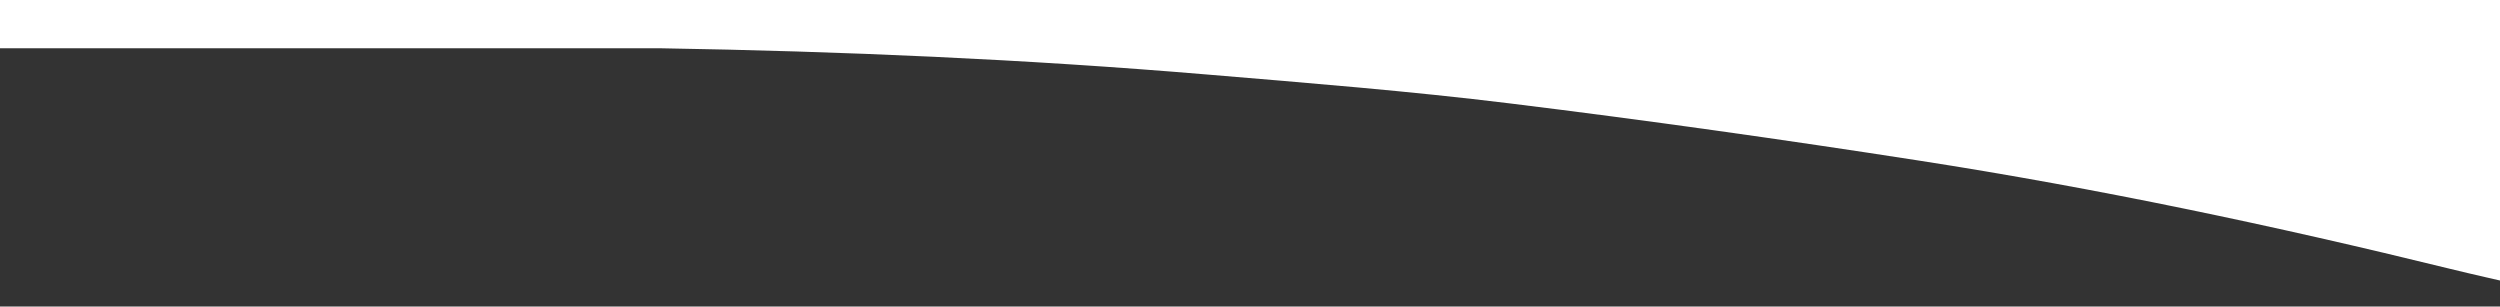 <svg width="100%" height="100%" viewBox="0 0 367 45" xmlns="http://www.w3.org/2000/svg"><rect x="0" y="0" width="367" height="45" fill="#333333" stroke="none"/><g><path fill="#FFF" fill-rule="evenodd" d="M0,-51.351 v58.434 h96.839 c26.788,0.447 53.546,1.602 80.248,3.846 c14.901,1.251 29.821,2.436 44.658,4.263 c20.002,2.461 39.969,5.279 59.886,8.37 c26.229,4.07 52.197,9.552 77.986,15.889 c3.576,0.879 7.172,1.67 10.76,2.502 V-51.351 H0 z" class=""></path></g></svg>
